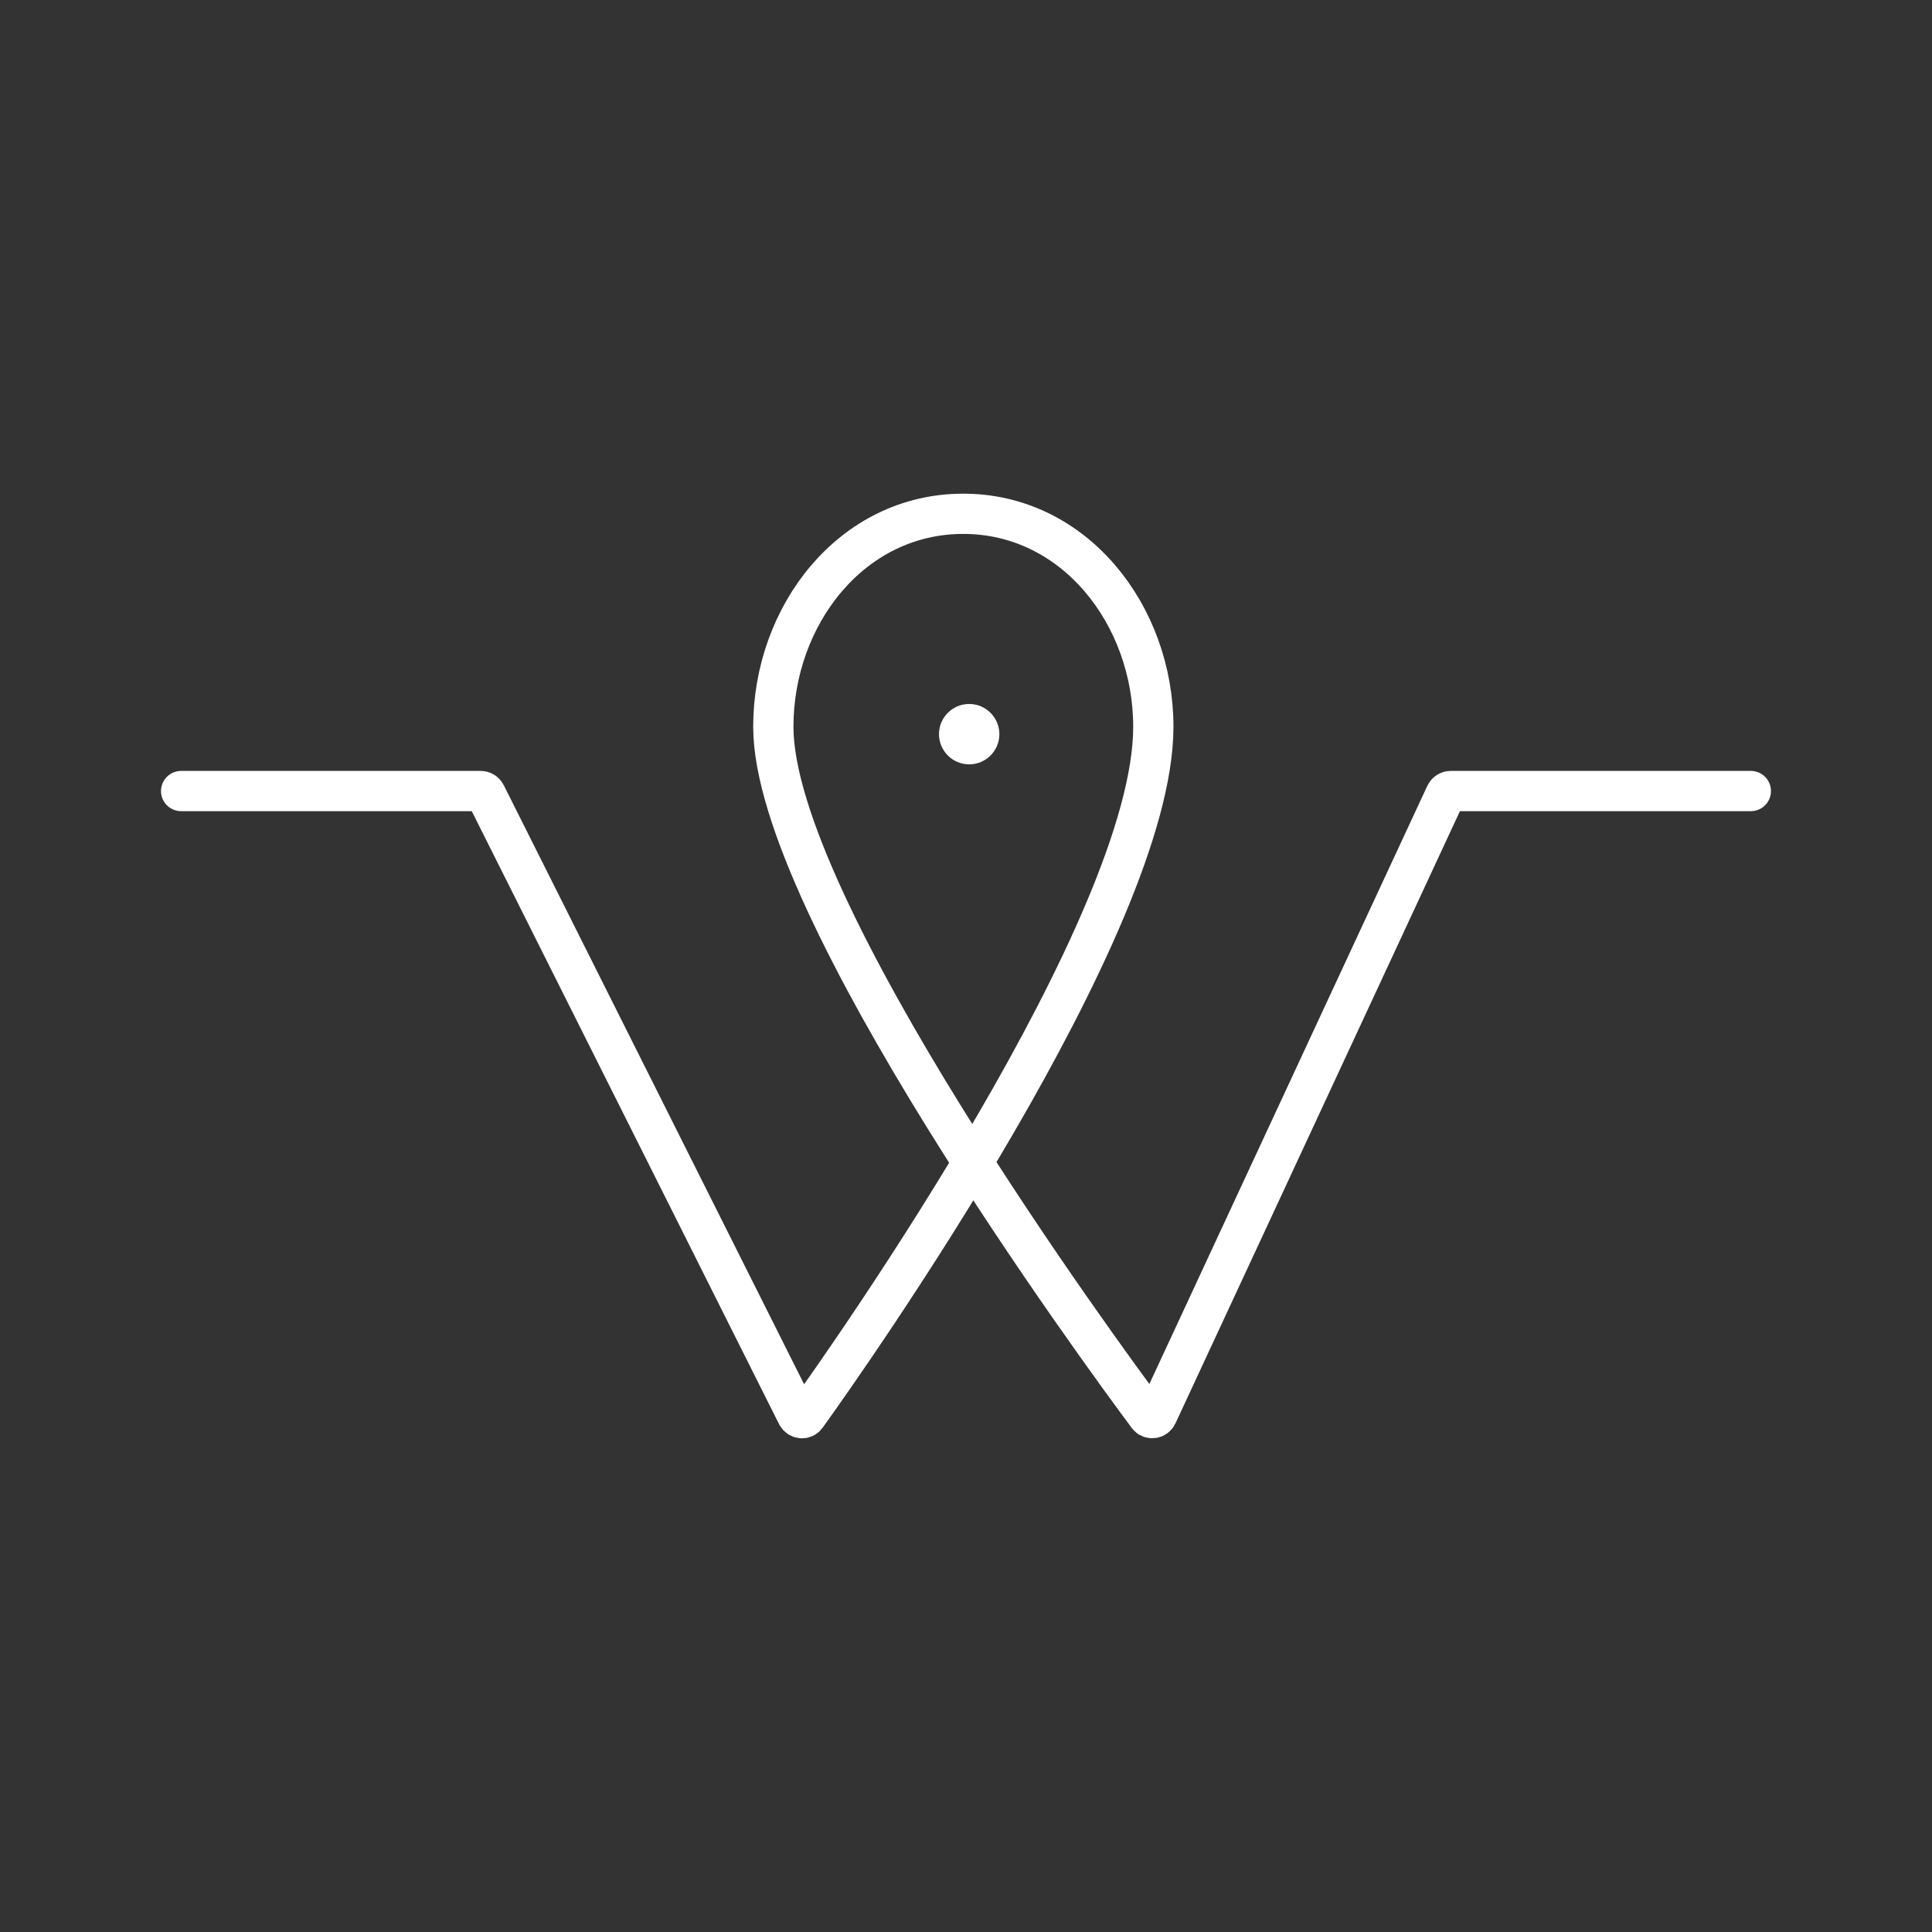<?xml version="1.0" encoding="UTF-8"?><svg id="a" xmlns="http://www.w3.org/2000/svg" viewBox="0 0 48 48"><rect x="0" y="0" width="48" height="48" fill="#333333" stroke="none"/><defs><style>.b{fill:none;stroke:#fff;stroke-linecap:round;stroke-linejoin:round;}.c{fill:#fff;stroke-width:0px;}</style></defs><path class="b" d="M4.5,19.653h7.444c.053,0,.101.03.124.077l7.733,15.425c.047.093.171.11.231.025,1.083-1.51,8.622-12.194,8.622-17.122,0-2.774-1.962-5.302-4.736-5.293-2.766.009-4.705,2.527-4.705,5.293,0,4.468,8.156,15.576,9.307,17.122.063.084.188.065.232-.031l7.163-15.415c.023-.049.072-.081.126-.081h7.458"/><circle class="c" cx="24.079" cy="18.24" r=".75"/></svg>